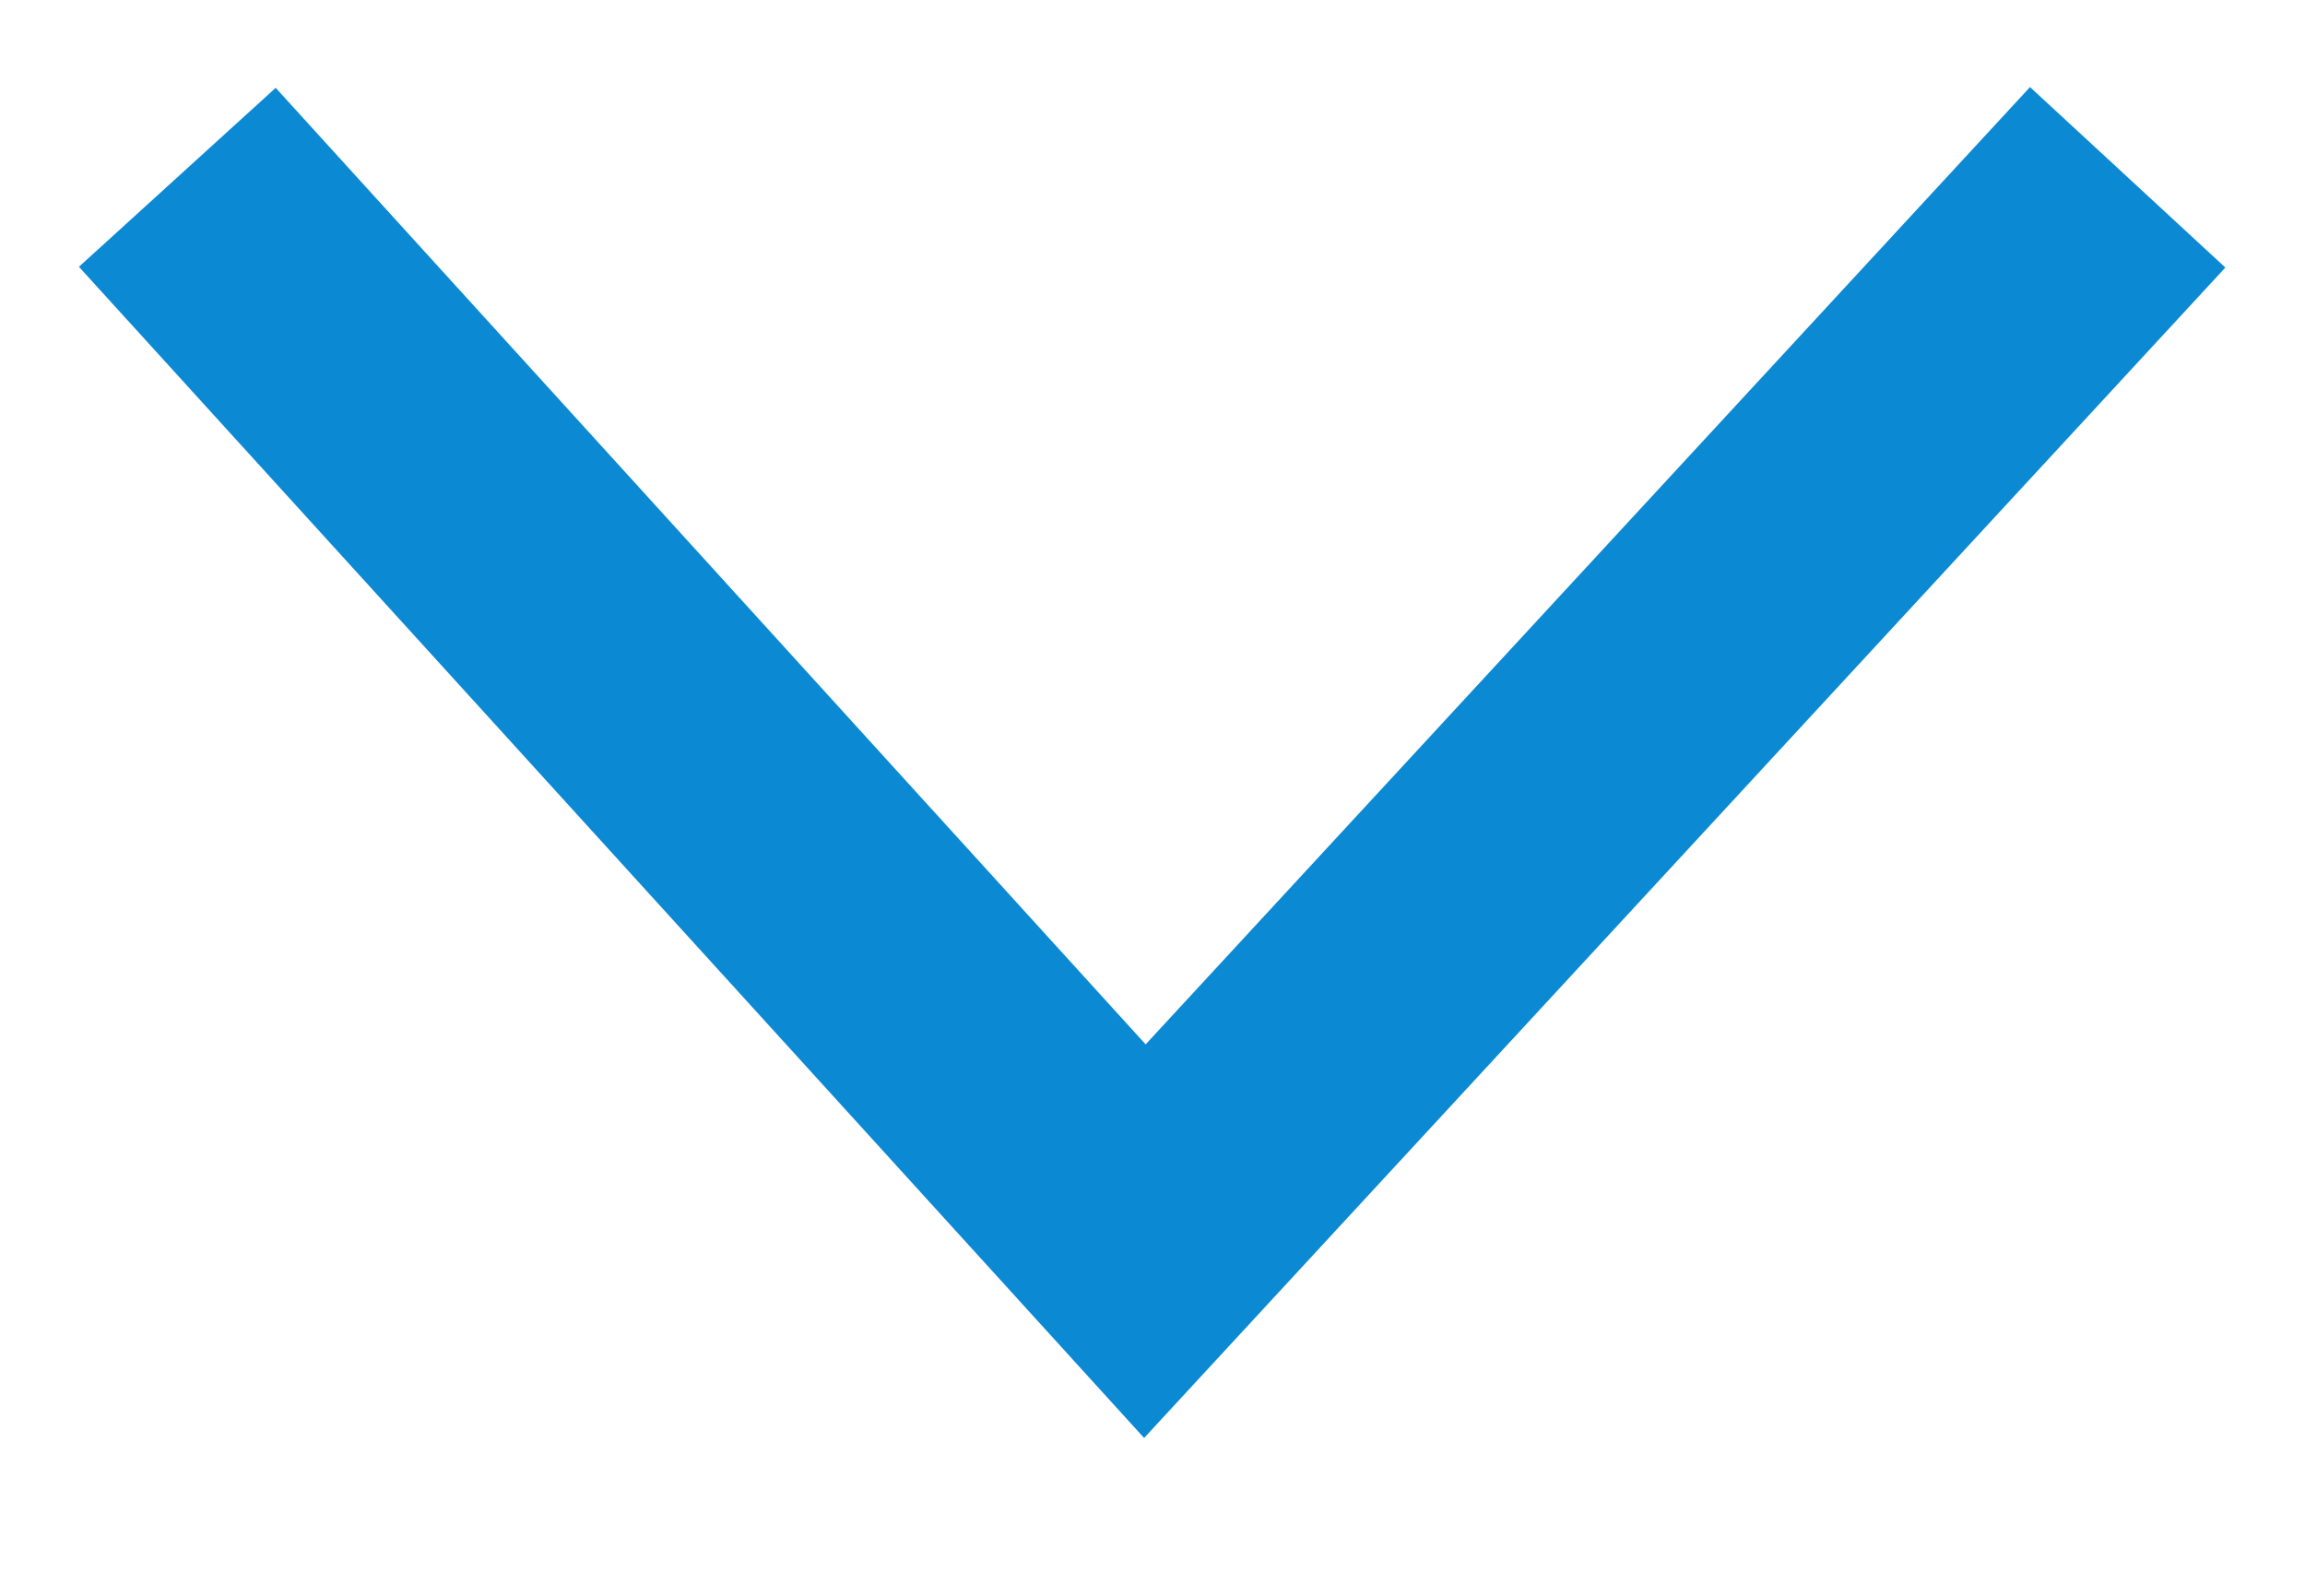 <?xml version="1.0" encoding="UTF-8"?>
<svg width="13px" height="9px" viewBox="0 0 13 9" version="1.1" xmlns="http://www.w3.org/2000/svg" xmlns:xlink="http://www.w3.org/1999/xlink">
    <!-- Generator: sketchtool 48.2 (47327) - http://www.bohemiancoding.com/sketch -->
    <title>ED7687EB-F80F-4D19-8970-3AB5C8E94AA9</title>
    <desc>Created with sketchtool.</desc>
    <defs></defs>
    <g id="PostAJob1-Copy-3" stroke="none" stroke-width="1" fill="none" fill-rule="evenodd" transform="translate(-819, -925)">
        <polyline id="downarrow" stroke="#0B89D3" stroke-width="1.5" transform="translate(825.5, 929) rotate(-180) translate(-825.5, -929) " points="831 932 825.543 926 820 932"></polyline>
    </g>
</svg>
